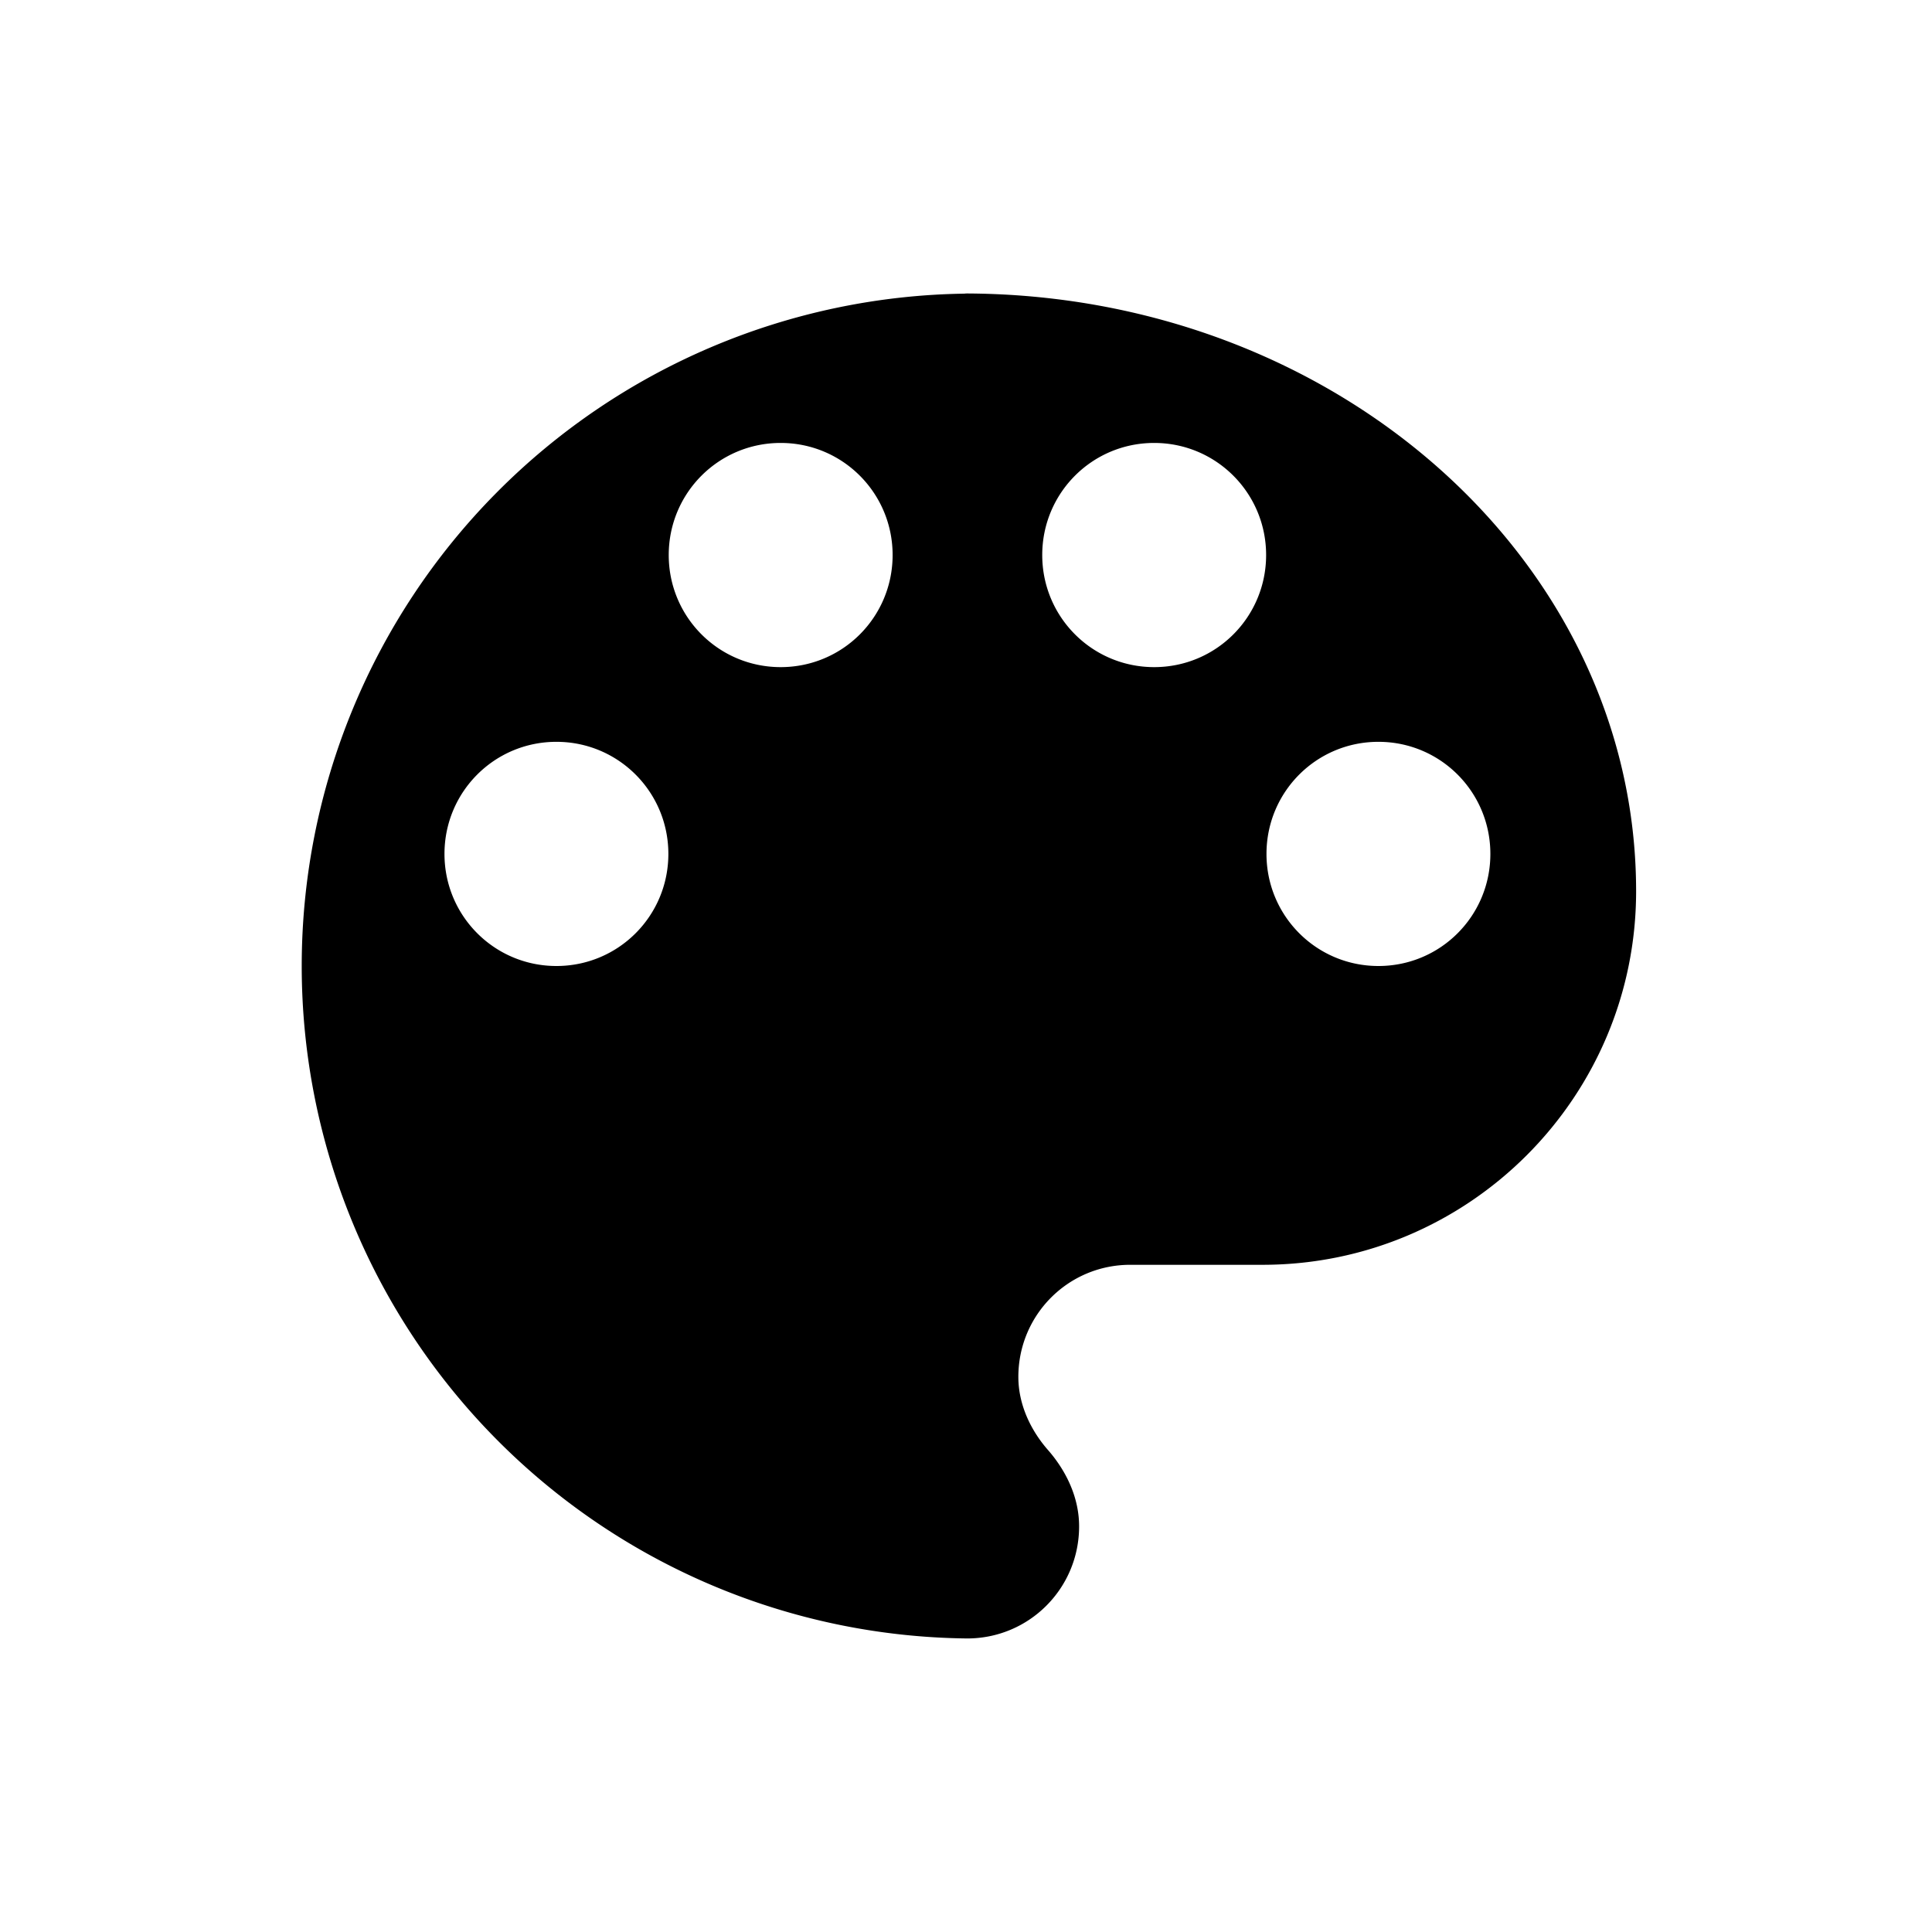 <?xml version="1.0" encoding="UTF-8" standalone="no"?>
<!-- Created with Inkscape (http://www.inkscape.org/) -->

<svg
   width="100"
   height="100"
   viewBox="0 0 26.458 26.458"
   version="1.1"
   id="svg310"
   inkscape:version="1.2.2 (b0a8486541, 2022-12-01)"
   sodipodi:docname="paint.svg"
   xmlns:inkscape="http://www.inkscape.org/namespaces/inkscape"
   xmlns:sodipodi="http://sodipodi.sourceforge.net/DTD/sodipodi-0.dtd"
   xmlns="http://www.w3.org/2000/svg"
   xmlns:svg="http://www.w3.org/2000/svg">
  <sodipodi:namedview
     id="namedview312"
     pagecolor="#ffffff"
     bordercolor="#000000"
     borderopacity="0.25"
     inkscape:showpageshadow="2"
     inkscape:pageopacity="0.0"
     inkscape:pagecheckerboard="0"
     inkscape:deskcolor="#d1d1d1"
     inkscape:document-units="mm"
     showgrid="false"
     inkscape:zoom="1.3932941"
     inkscape:cx="-88.638863"
     inkscape:cy="14.354472"
     inkscape:window-width="1920"
     inkscape:window-height="1011"
     inkscape:window-x="0"
     inkscape:window-y="0"
     inkscape:window-maximized="1"
     inkscape:current-layer="layer1" />
  <defs
     id="defs307" />
  <g
     inkscape:label="Layer 1"
     inkscape:groupmode="layer"
     id="layer1">
    <path
       fill="currentColor"
       d="m 13.245,4.021 a 9.209,9.209 0 0 0 0,18.417 c 0.849,0 1.533,-0.686 1.533,-1.535 0,-0.398 -0.178,-0.757 -0.416,-1.034 -0.238,-0.267 -0.416,-0.624 -0.416,-1.013 0,-0.849 0.683,-1.535 1.533,-1.535 h 1.812 c 2.822,0 5.115,-2.292 5.115,-5.116 0,-4.522 -4.123,-8.186 -9.209,-8.186 z M 7.62,13.229 c -0.849,0 -1.533,-0.686 -1.533,-1.535 0,-0.849 0.683,-1.535 1.533,-1.535 0.849,0 1.533,0.686 1.533,1.535 0,0.849 -0.683,1.535 -1.533,1.535 z M 10.691,9.136 c -0.849,0 -1.533,-0.686 -1.533,-1.535 0,-0.849 0.683,-1.535 1.533,-1.535 0.849,0 1.533,0.686 1.533,1.535 0,0.849 -0.683,1.535 -1.533,1.535 z m 5.115,0 c -0.849,0 -1.533,-0.686 -1.533,-1.535 0,-0.849 0.683,-1.535 1.533,-1.535 0.849,0 1.533,0.686 1.533,1.535 0,0.849 -0.683,1.535 -1.533,1.535 z m 3.071,4.093 c -0.849,0 -1.533,-0.686 -1.533,-1.535 0,-0.849 0.683,-1.535 1.533,-1.535 0.849,0 1.533,0.686 1.533,1.535 0,0.849 -0.683,1.535 -1.533,1.535 z"
       id="path4"
       style="stroke-width:1.023" />
  </g>
</svg>
